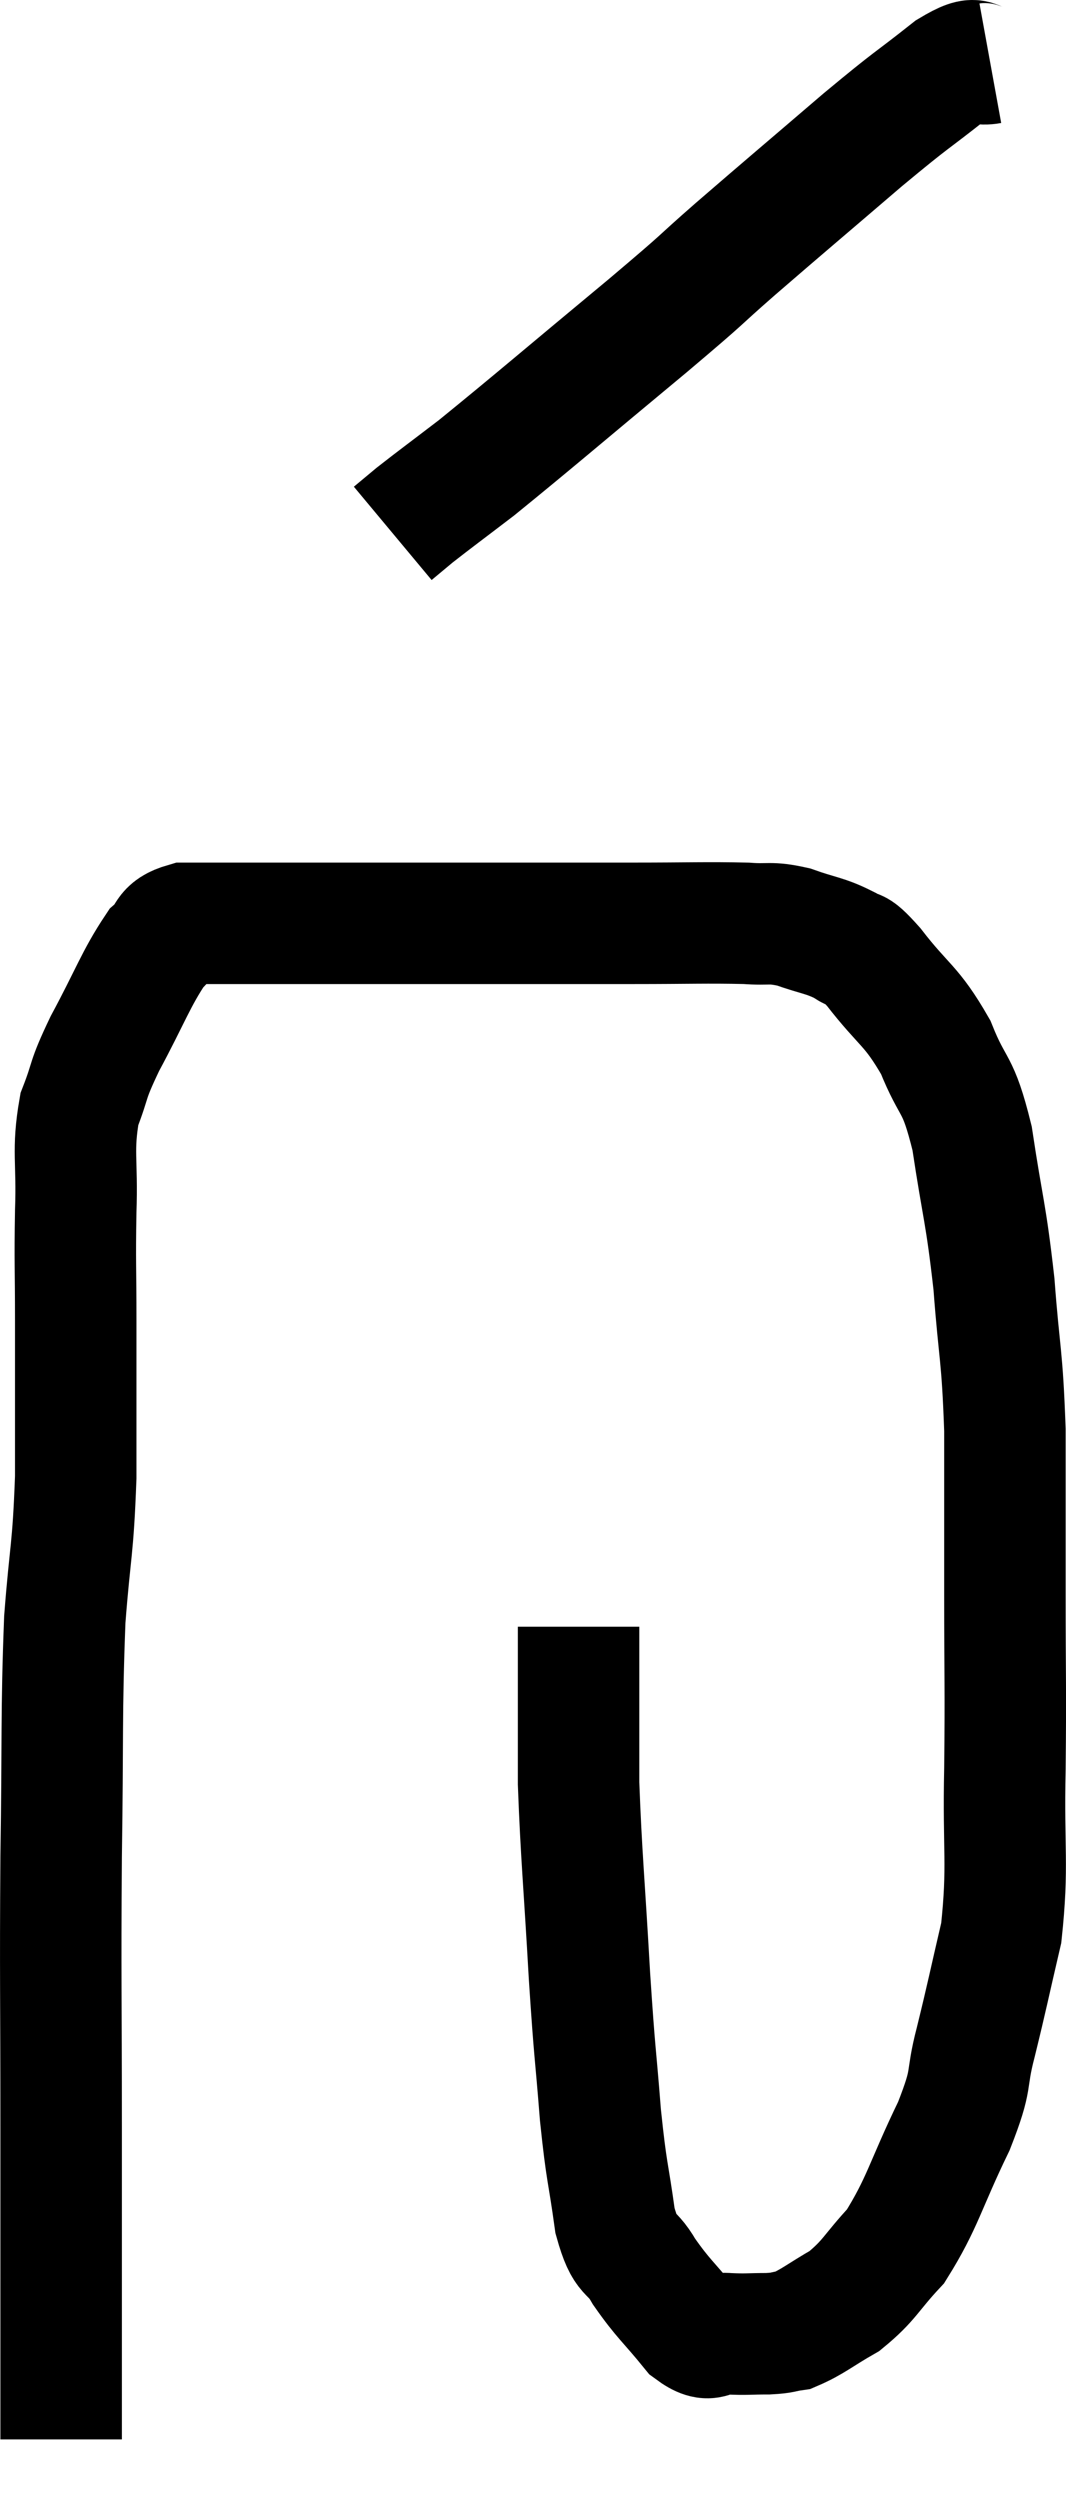 <svg xmlns="http://www.w3.org/2000/svg" viewBox="14.773 4.179 17.553 41.161" width="17.553" height="41.161"><path d="M 15.78 44.34 C 15.78 43.38, 15.78 43.71, 15.78 42.42 C 15.78 40.8, 15.78 41.1, 15.78 39.18 C 15.78 36.96, 15.765 36.825, 15.78 34.74 C 15.81 32.79, 15.78 32.4, 15.84 30.84 C 15.93 29.67, 15.975 29.73, 16.02 28.5 C 16.02 27.21, 16.02 27.015, 16.02 25.92 C 16.02 25.02, 16.005 24.99, 16.02 24.12 C 16.05 23.28, 15.96 23.13, 16.08 22.44 C 16.29 21.9, 16.185 22.02, 16.5 21.36 C 16.92 20.58, 17.01 20.295, 17.34 19.8 C 17.58 19.59, 17.46 19.485, 17.82 19.38 C 18.3 19.38, 17.94 19.38, 18.78 19.38 C 19.98 19.38, 19.935 19.38, 21.18 19.38 C 22.47 19.38, 22.755 19.38, 23.76 19.38 C 24.48 19.38, 24.375 19.38, 25.2 19.38 C 26.13 19.38, 26.4 19.365, 27.06 19.38 C 27.45 19.41, 27.435 19.35, 27.84 19.44 C 28.26 19.59, 28.35 19.575, 28.68 19.74 C 28.92 19.92, 28.785 19.68, 29.16 20.1 C 29.67 20.76, 29.775 20.715, 30.18 21.42 C 30.48 22.17, 30.54 21.945, 30.78 22.92 C 30.96 24.12, 31.005 24.12, 31.14 25.32 C 31.23 26.52, 31.275 26.445, 31.32 27.72 C 31.32 29.07, 31.32 29.025, 31.32 30.42 C 31.32 31.86, 31.335 31.905, 31.32 33.3 C 31.29 34.65, 31.38 34.875, 31.26 36 C 31.05 36.9, 31.035 37.005, 30.84 37.8 C 30.66 38.49, 30.81 38.34, 30.48 39.18 C 30 40.17, 29.97 40.44, 29.52 41.16 C 29.1 41.61, 29.1 41.715, 28.68 42.06 C 28.26 42.3, 28.155 42.405, 27.84 42.54 C 27.63 42.57, 27.69 42.585, 27.42 42.6 C 27.09 42.6, 27.075 42.615, 26.76 42.6 C 26.46 42.57, 26.505 42.795, 26.16 42.54 C 25.77 42.06, 25.695 42.03, 25.38 41.58 C 25.14 41.16, 25.08 41.385, 24.9 40.74 C 24.78 39.87, 24.765 40.005, 24.66 39 C 24.57 37.86, 24.57 38.085, 24.48 36.72 C 24.39 35.13, 24.345 34.74, 24.3 33.54 C 24.3 32.73, 24.3 32.565, 24.3 31.92 C 24.3 31.44, 24.3 31.2, 24.3 30.96 C 24.3 30.96, 24.3 30.96, 24.3 30.96 L 24.3 30.96" fill="none" stroke="black" stroke-width="2"></path><path d="M 31.08 5.22 C 30.75 5.28, 30.945 5.025, 30.42 5.34 C 29.7 5.91, 29.865 5.745, 28.98 6.48 C 27.93 7.38, 27.765 7.515, 26.88 8.28 C 26.16 8.91, 26.505 8.64, 25.44 9.54 C 24.03 10.71, 23.58 11.1, 22.62 11.88 C 22.11 12.27, 21.945 12.39, 21.6 12.66 L 21.24 12.96" fill="none" stroke="black" stroke-width="2"></path></svg>